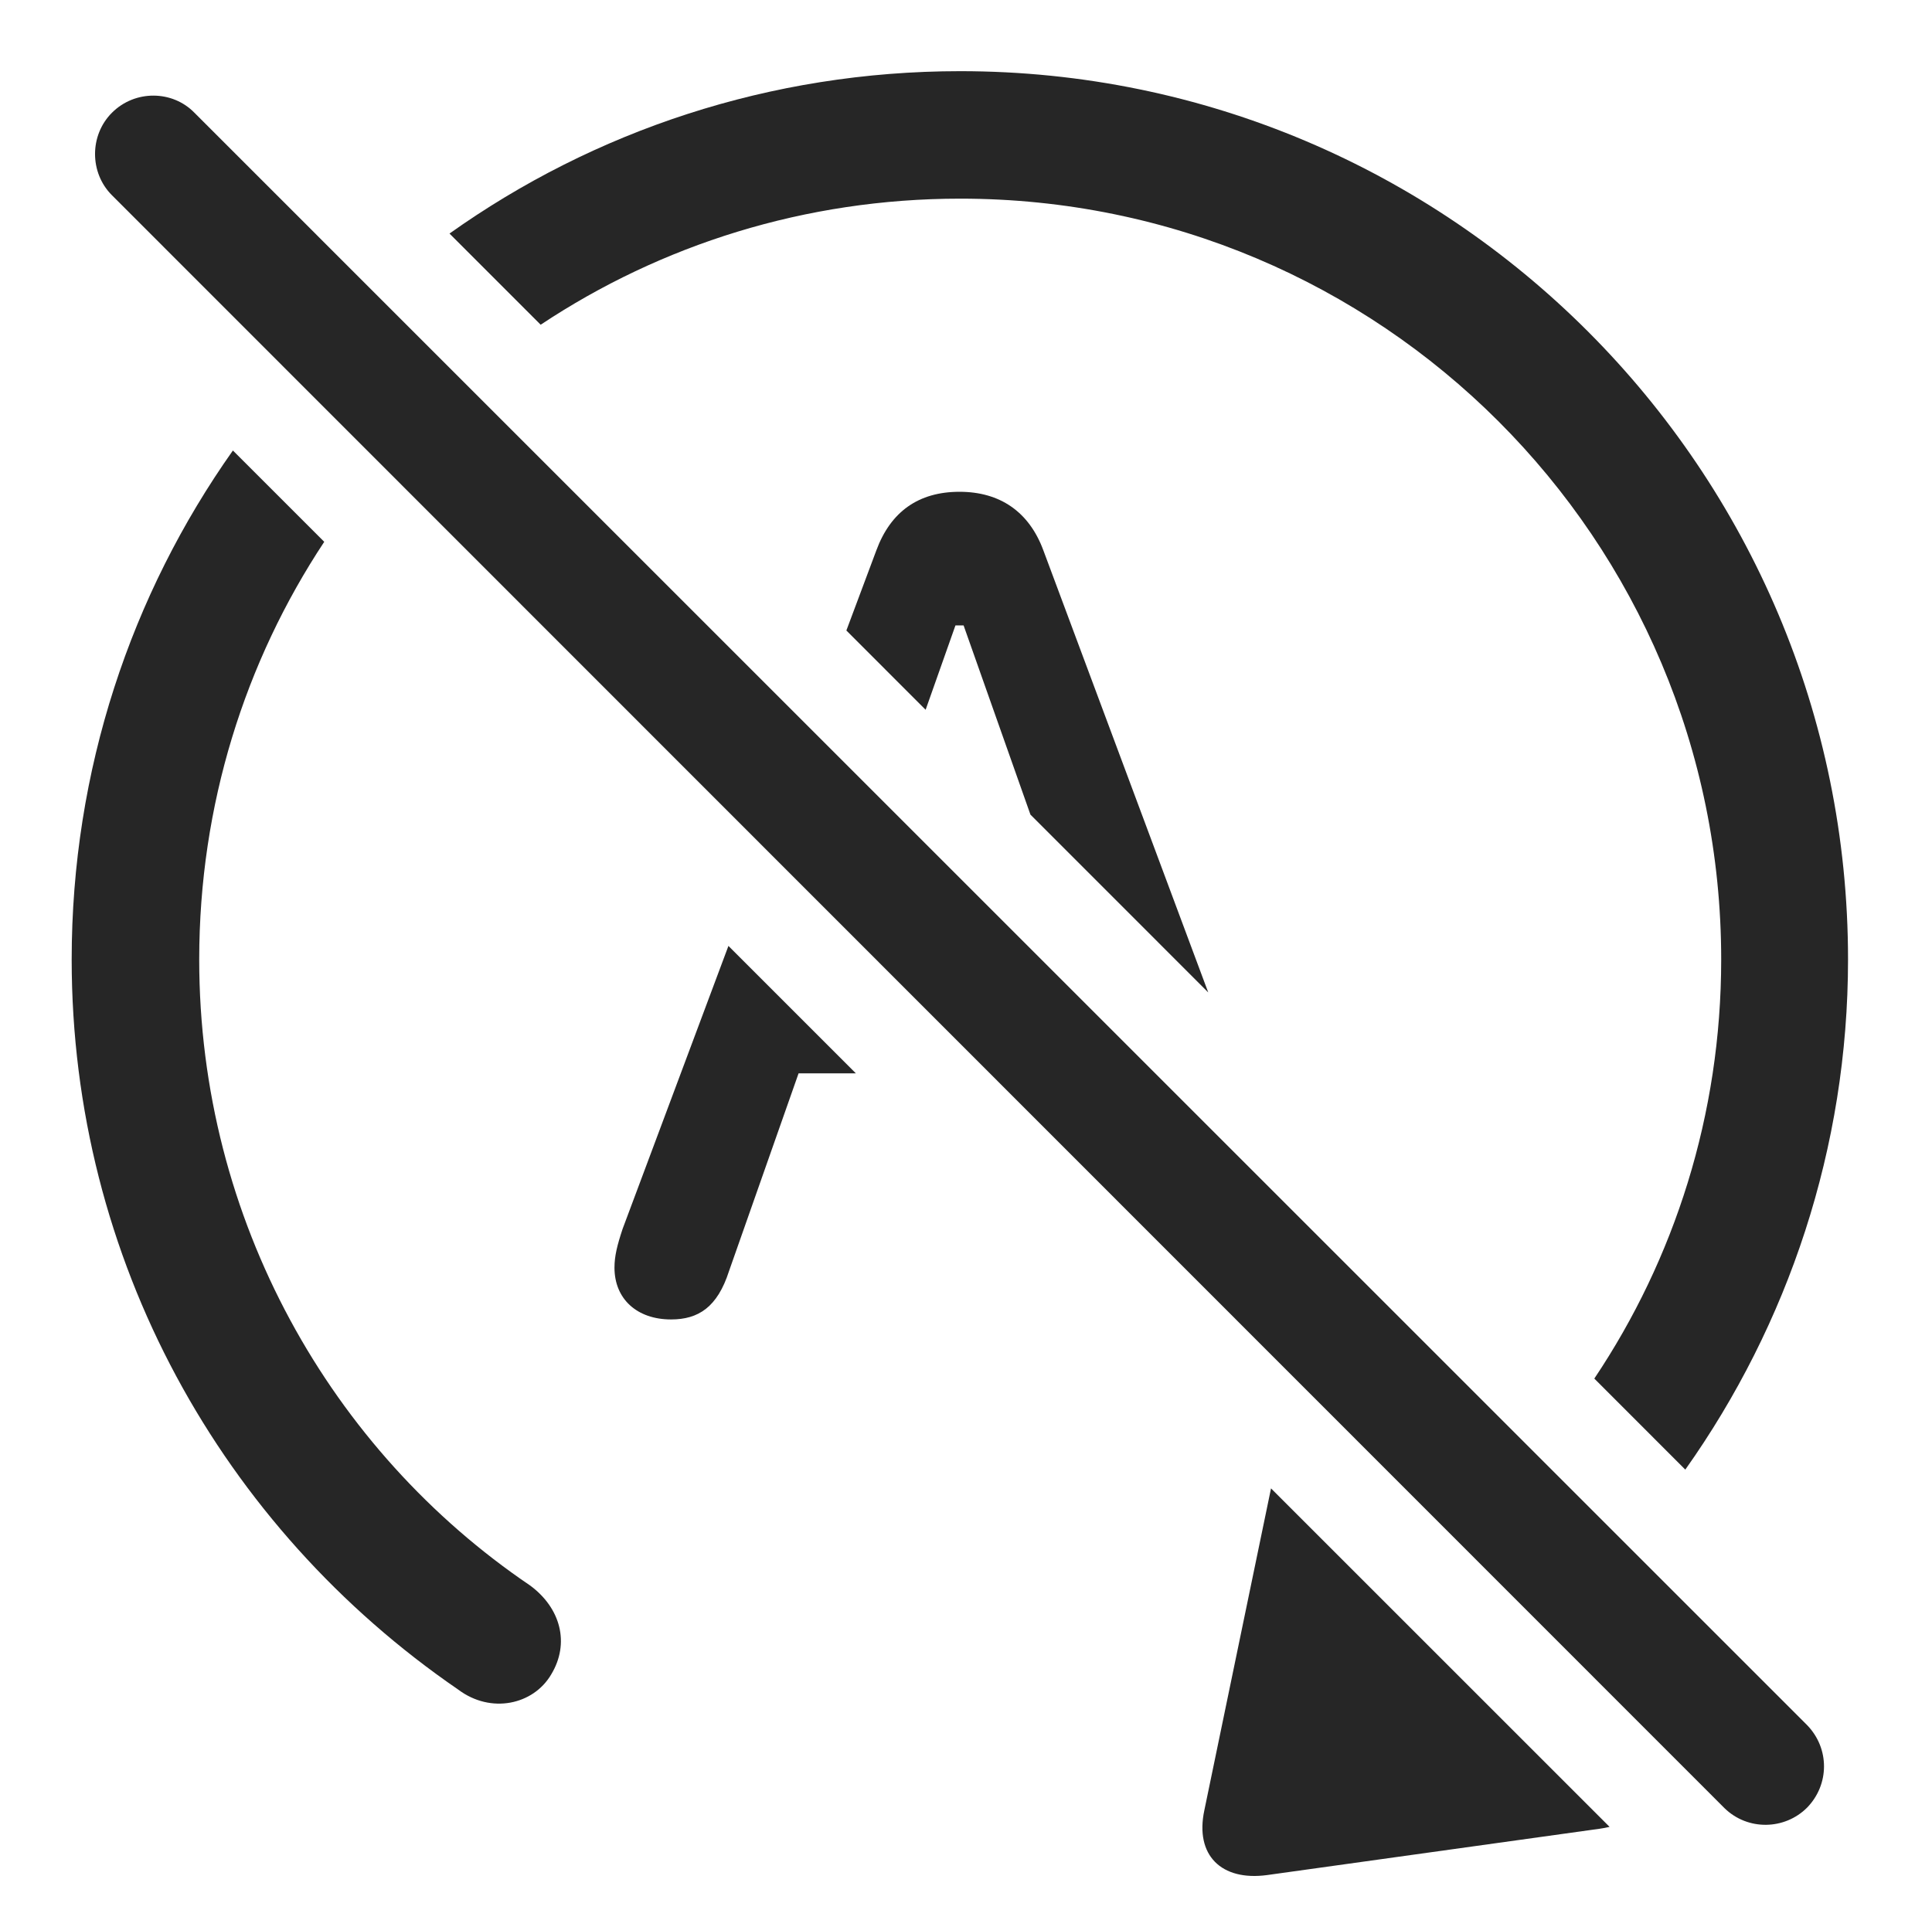 <?xml version="1.0" encoding="UTF-8"?>
<!--Generator: Apple Native CoreSVG 326-->
<!DOCTYPE svg
PUBLIC "-//W3C//DTD SVG 1.1//EN"
       "http://www.w3.org/Graphics/SVG/1.1/DTD/svg11.dtd">
<svg version="1.1" xmlns="http://www.w3.org/2000/svg" xmlns:xlink="http://www.w3.org/1999/xlink" viewBox="0 0 55.337 54.995">
 <g>
  <rect height="54.995" opacity="0" width="55.337" x="0" y="0"/>
  <path d="M46.102 52.337C46.013 52.358 45.92 52.376 45.823 52.39L36.291 53.718C34.983 53.894 34.221 53.152 34.495 51.863L36.405 42.64ZM9.287 15.522C7.019 18.951 5.706 23.064 5.706 27.488C5.706 34.968 9.495 41.57 15.178 45.418C16.057 46.062 16.331 47.078 15.784 47.976C15.276 48.836 14.065 49.109 13.127 48.406C6.35 43.757 2.053 36.082 2.053 27.488C2.053 22.061 3.756 17.029 6.671 12.906ZM52.932 27.488C52.932 32.882 51.216 37.945 48.271 42.102L45.665 39.494C47.959 36.069 49.299 31.937 49.299 27.488C49.299 15.437 39.553 5.691 27.503 5.691C23.057 5.691 18.926 7.017 15.486 9.303L12.875 6.691C17.005 3.755 22.055 2.039 27.503 2.039C41.545 2.039 52.932 13.445 52.932 27.488Z" fill="black" fill-opacity="0.85"/>
  <path d="M24.514 30.75L22.873 30.75L20.881 36.414C20.549 37.449 20.003 37.8 19.221 37.8C18.245 37.8 17.6 37.214 17.6 36.316C17.6 35.984 17.678 35.672 17.834 35.203L20.864 27.099ZM29.885 15.769L34.607 28.432L29.514 23.337L27.6 17.918L27.366 17.918L26.512 20.334L24.242 18.063L25.1 15.769C25.51 14.656 26.311 14.089 27.483 14.089C28.635 14.089 29.475 14.656 29.885 15.769Z" fill="black" fill-opacity="0.85"/>
  <path d="M49.397 51.804C50.061 52.449 51.116 52.429 51.76 51.785C52.405 51.121 52.405 50.086 51.76 49.422L5.569 3.23C4.944 2.586 3.87 2.566 3.206 3.23C2.561 3.875 2.561 4.949 3.206 5.593Z" fill="black" fill-opacity="0.85"/>
 </g>
</svg>

